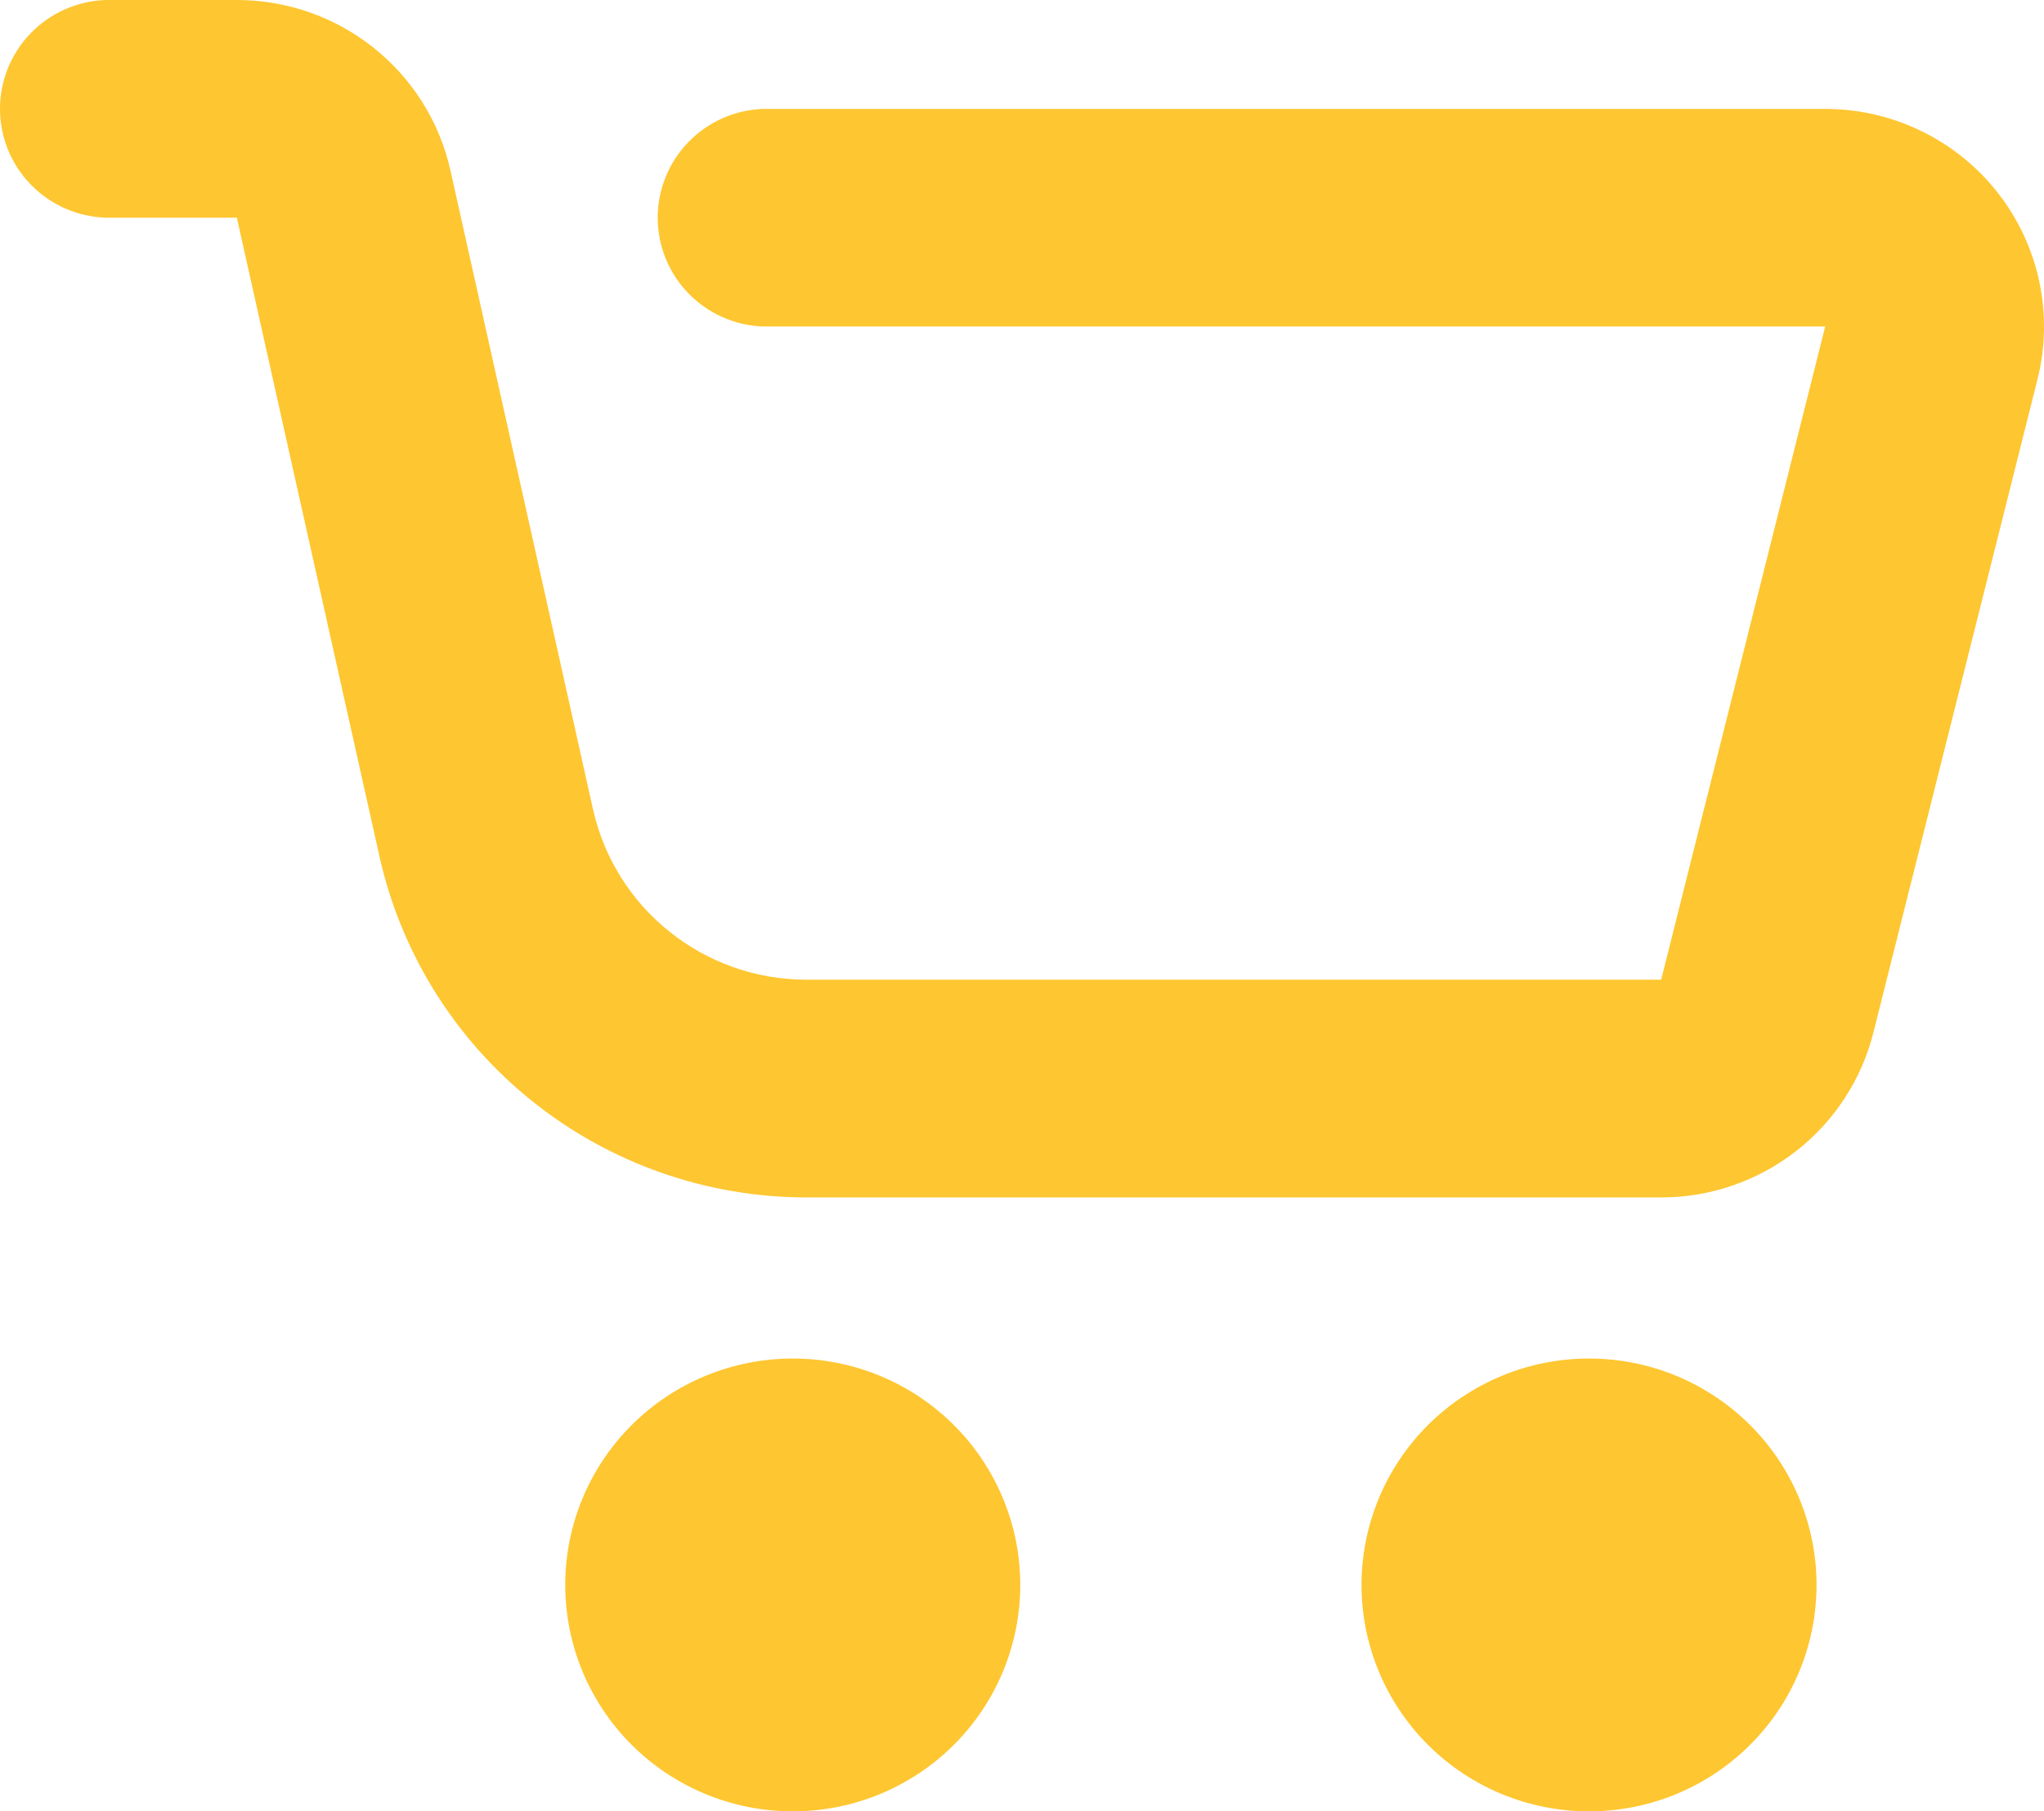 <svg width="123" height="109" viewBox="0 0 123 109" fill="none" xmlns="http://www.w3.org/2000/svg">
    <path d="M47.705 109C44.074 109 40.592 107.565 38.024 105.009C35.457 102.454 34.014 98.989 34.014 95.375C34.014 91.761 35.457 88.296 38.024 85.741C40.592 83.186 44.074 81.75 47.705 81.75C51.336 81.75 54.818 83.186 57.386 85.741C59.953 88.296 61.395 91.761 61.395 95.375C61.395 98.989 59.953 102.454 57.386 105.009C54.818 107.565 51.336 109 47.705 109ZM95.622 109C91.991 109 88.509 107.565 85.941 105.009C83.374 102.454 81.931 98.989 81.931 95.375C81.931 91.761 83.374 88.296 85.941 85.741C88.509 83.186 91.991 81.75 95.622 81.75C99.253 81.75 102.735 83.186 105.302 85.741C107.87 88.296 109.312 91.761 109.312 95.375C109.312 98.989 107.87 102.454 105.302 105.009C102.735 107.565 99.253 109 95.622 109ZM6.373 13.1C4.664 13.046 3.044 12.331 1.854 11.109C0.665 9.887 0 8.252 0 6.55C0 4.849 0.665 3.214 1.854 1.991C3.044 0.769 4.664 0.055 6.373 0H14.252C20.426 0 25.766 4.265 27.107 10.26L35.684 48.696C37.026 54.691 42.365 58.955 48.54 58.955H99.962L109.833 19.647H45.863C44.171 19.57 42.573 18.847 41.402 17.628C40.232 16.408 39.578 14.787 39.578 13.1C39.578 11.414 40.232 9.793 41.402 8.573C42.573 7.354 44.171 6.63 45.863 6.554H109.833C111.834 6.553 113.809 7.007 115.607 7.88C117.406 8.753 118.981 10.022 120.212 11.592C121.444 13.162 122.299 14.99 122.714 16.939C123.129 18.887 123.092 20.904 122.606 22.835L112.735 62.13C112.023 64.965 110.38 67.483 108.065 69.281C105.751 71.08 102.898 72.056 99.962 72.056H48.54C42.549 72.057 36.737 70.024 32.063 66.293C27.39 62.562 24.135 57.357 22.836 51.537L14.252 13.1H6.373Z" fill="#FEC630"/>
    </svg>
    